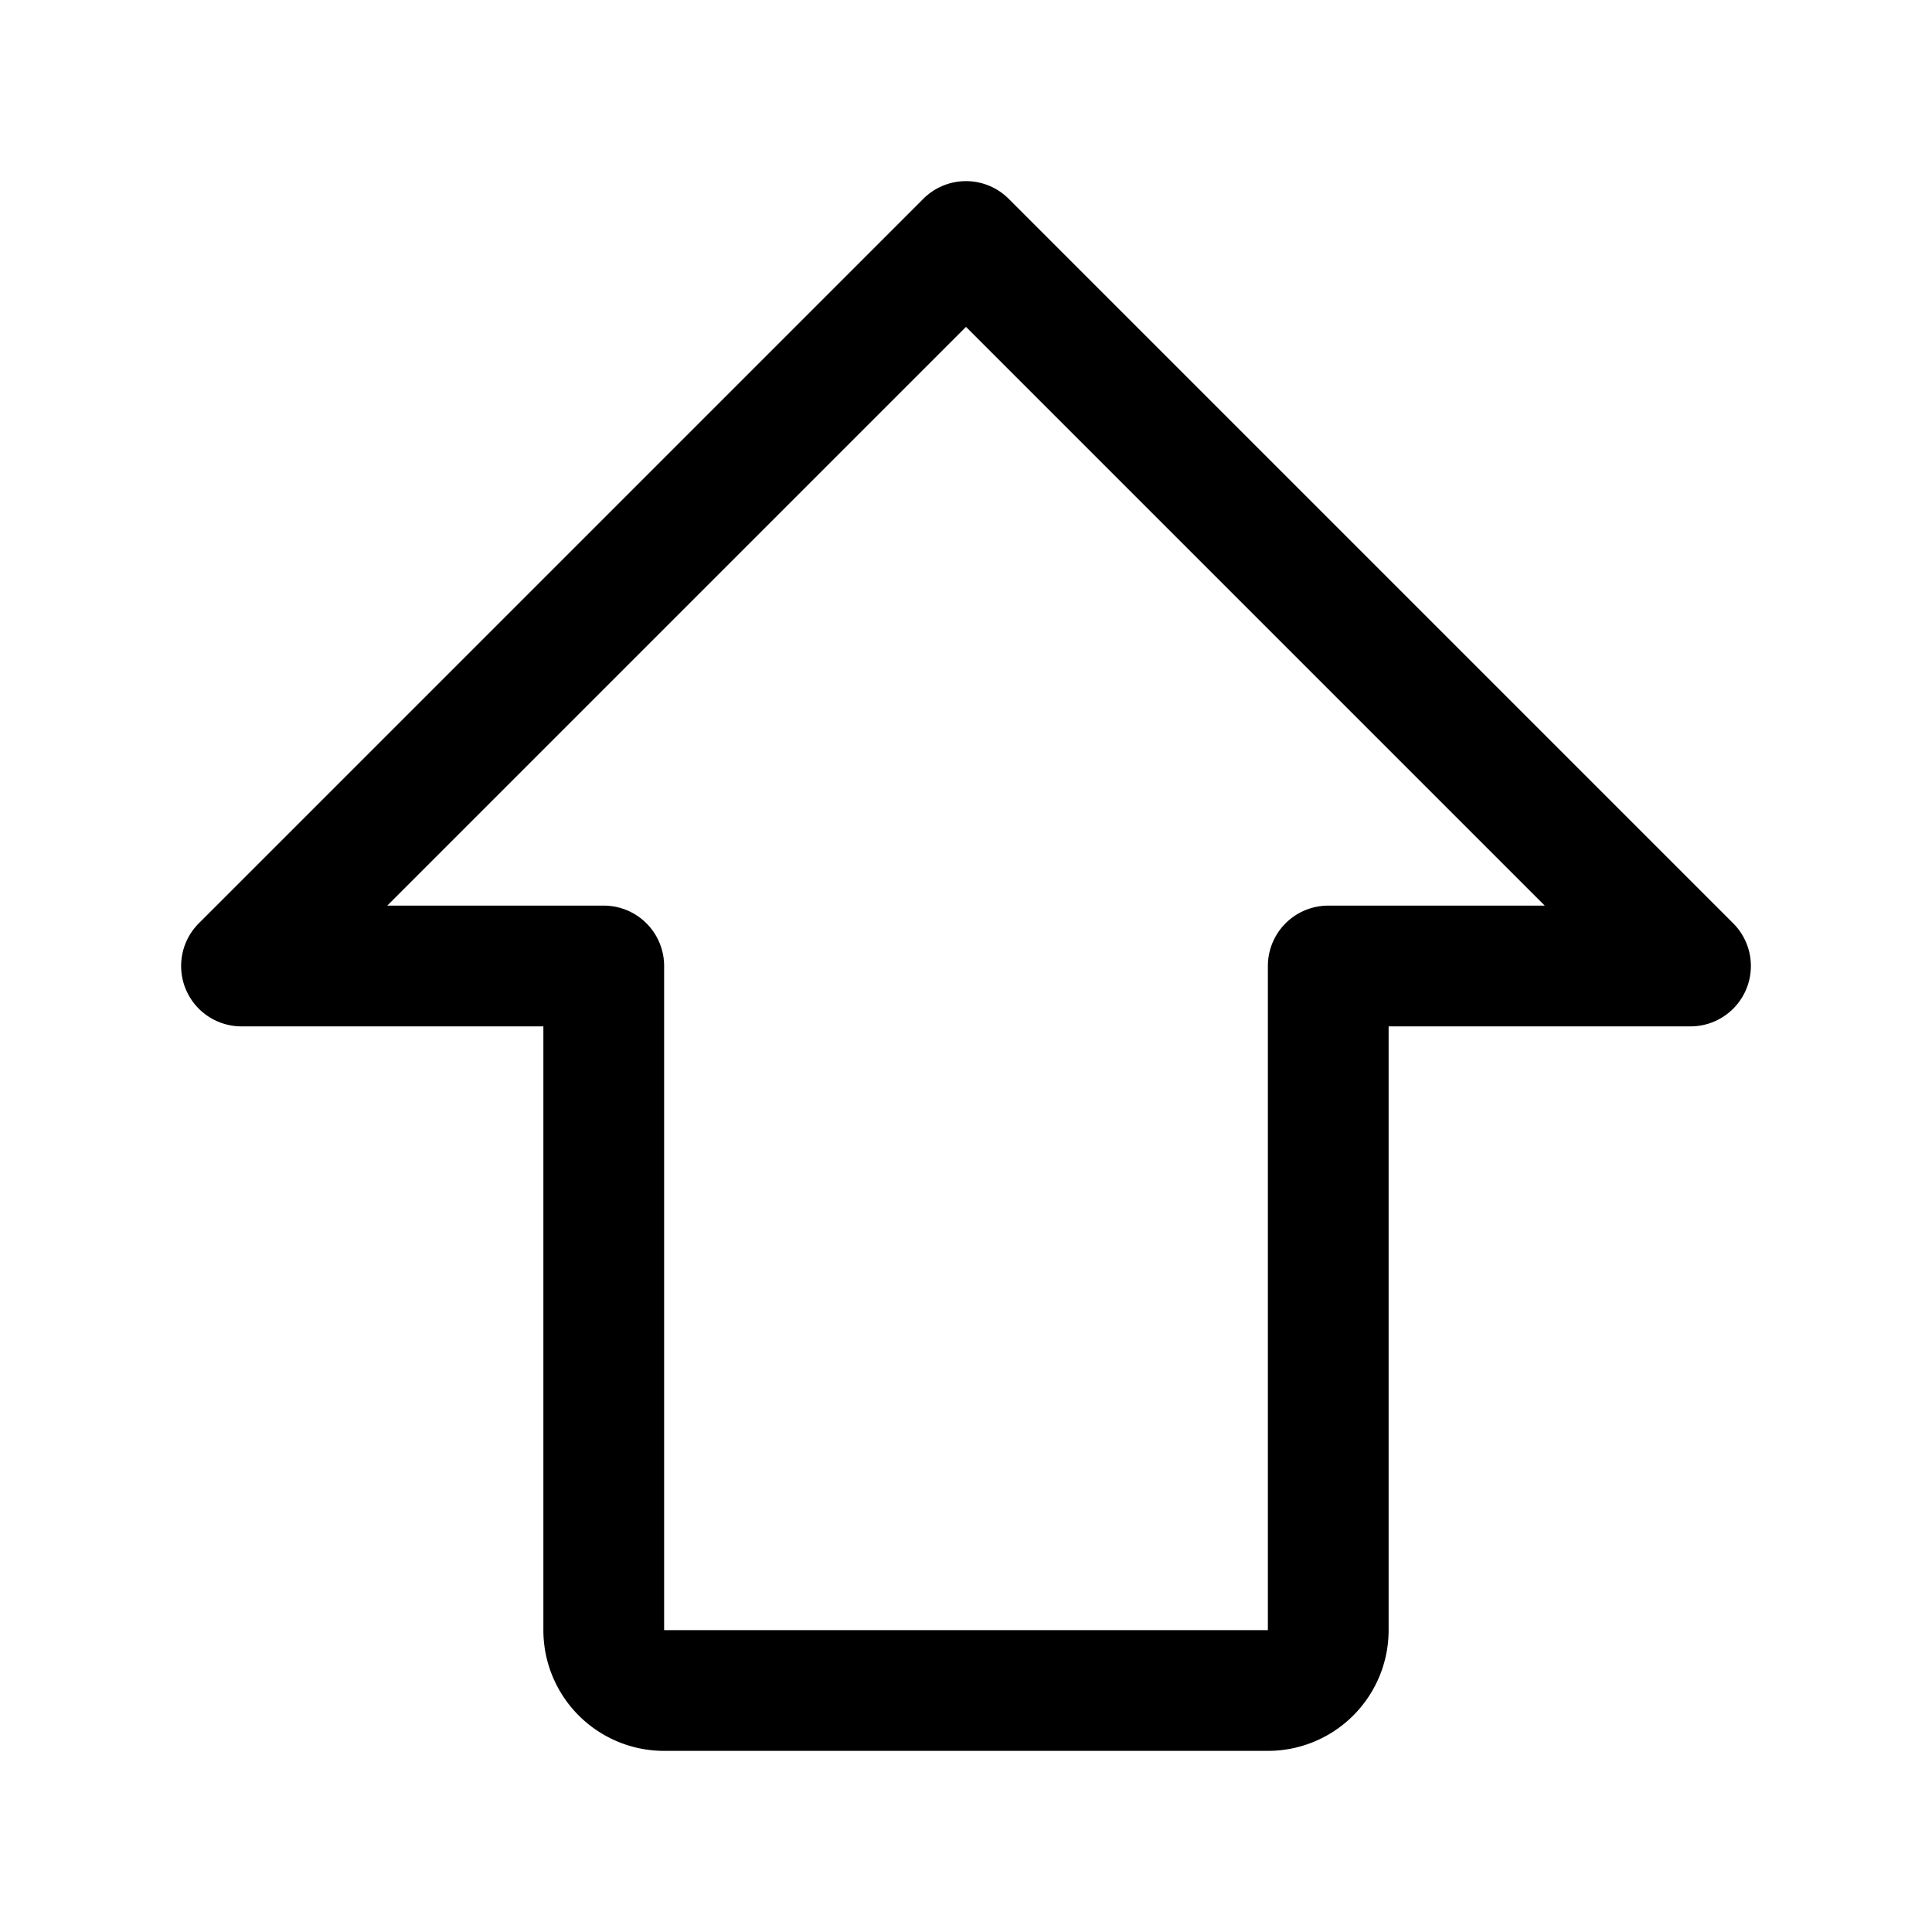 <svg width="32" height="32" fill="none" xmlns="http://www.w3.org/2000/svg"><path d="M4 16 16 4l12 12h-6v11a1 1 0 0 1-1 1H11a1 1 0 0 1-1-1V16H4Z" stroke="#000" stroke-width="2" stroke-linecap="round" stroke-linejoin="round"/></svg>